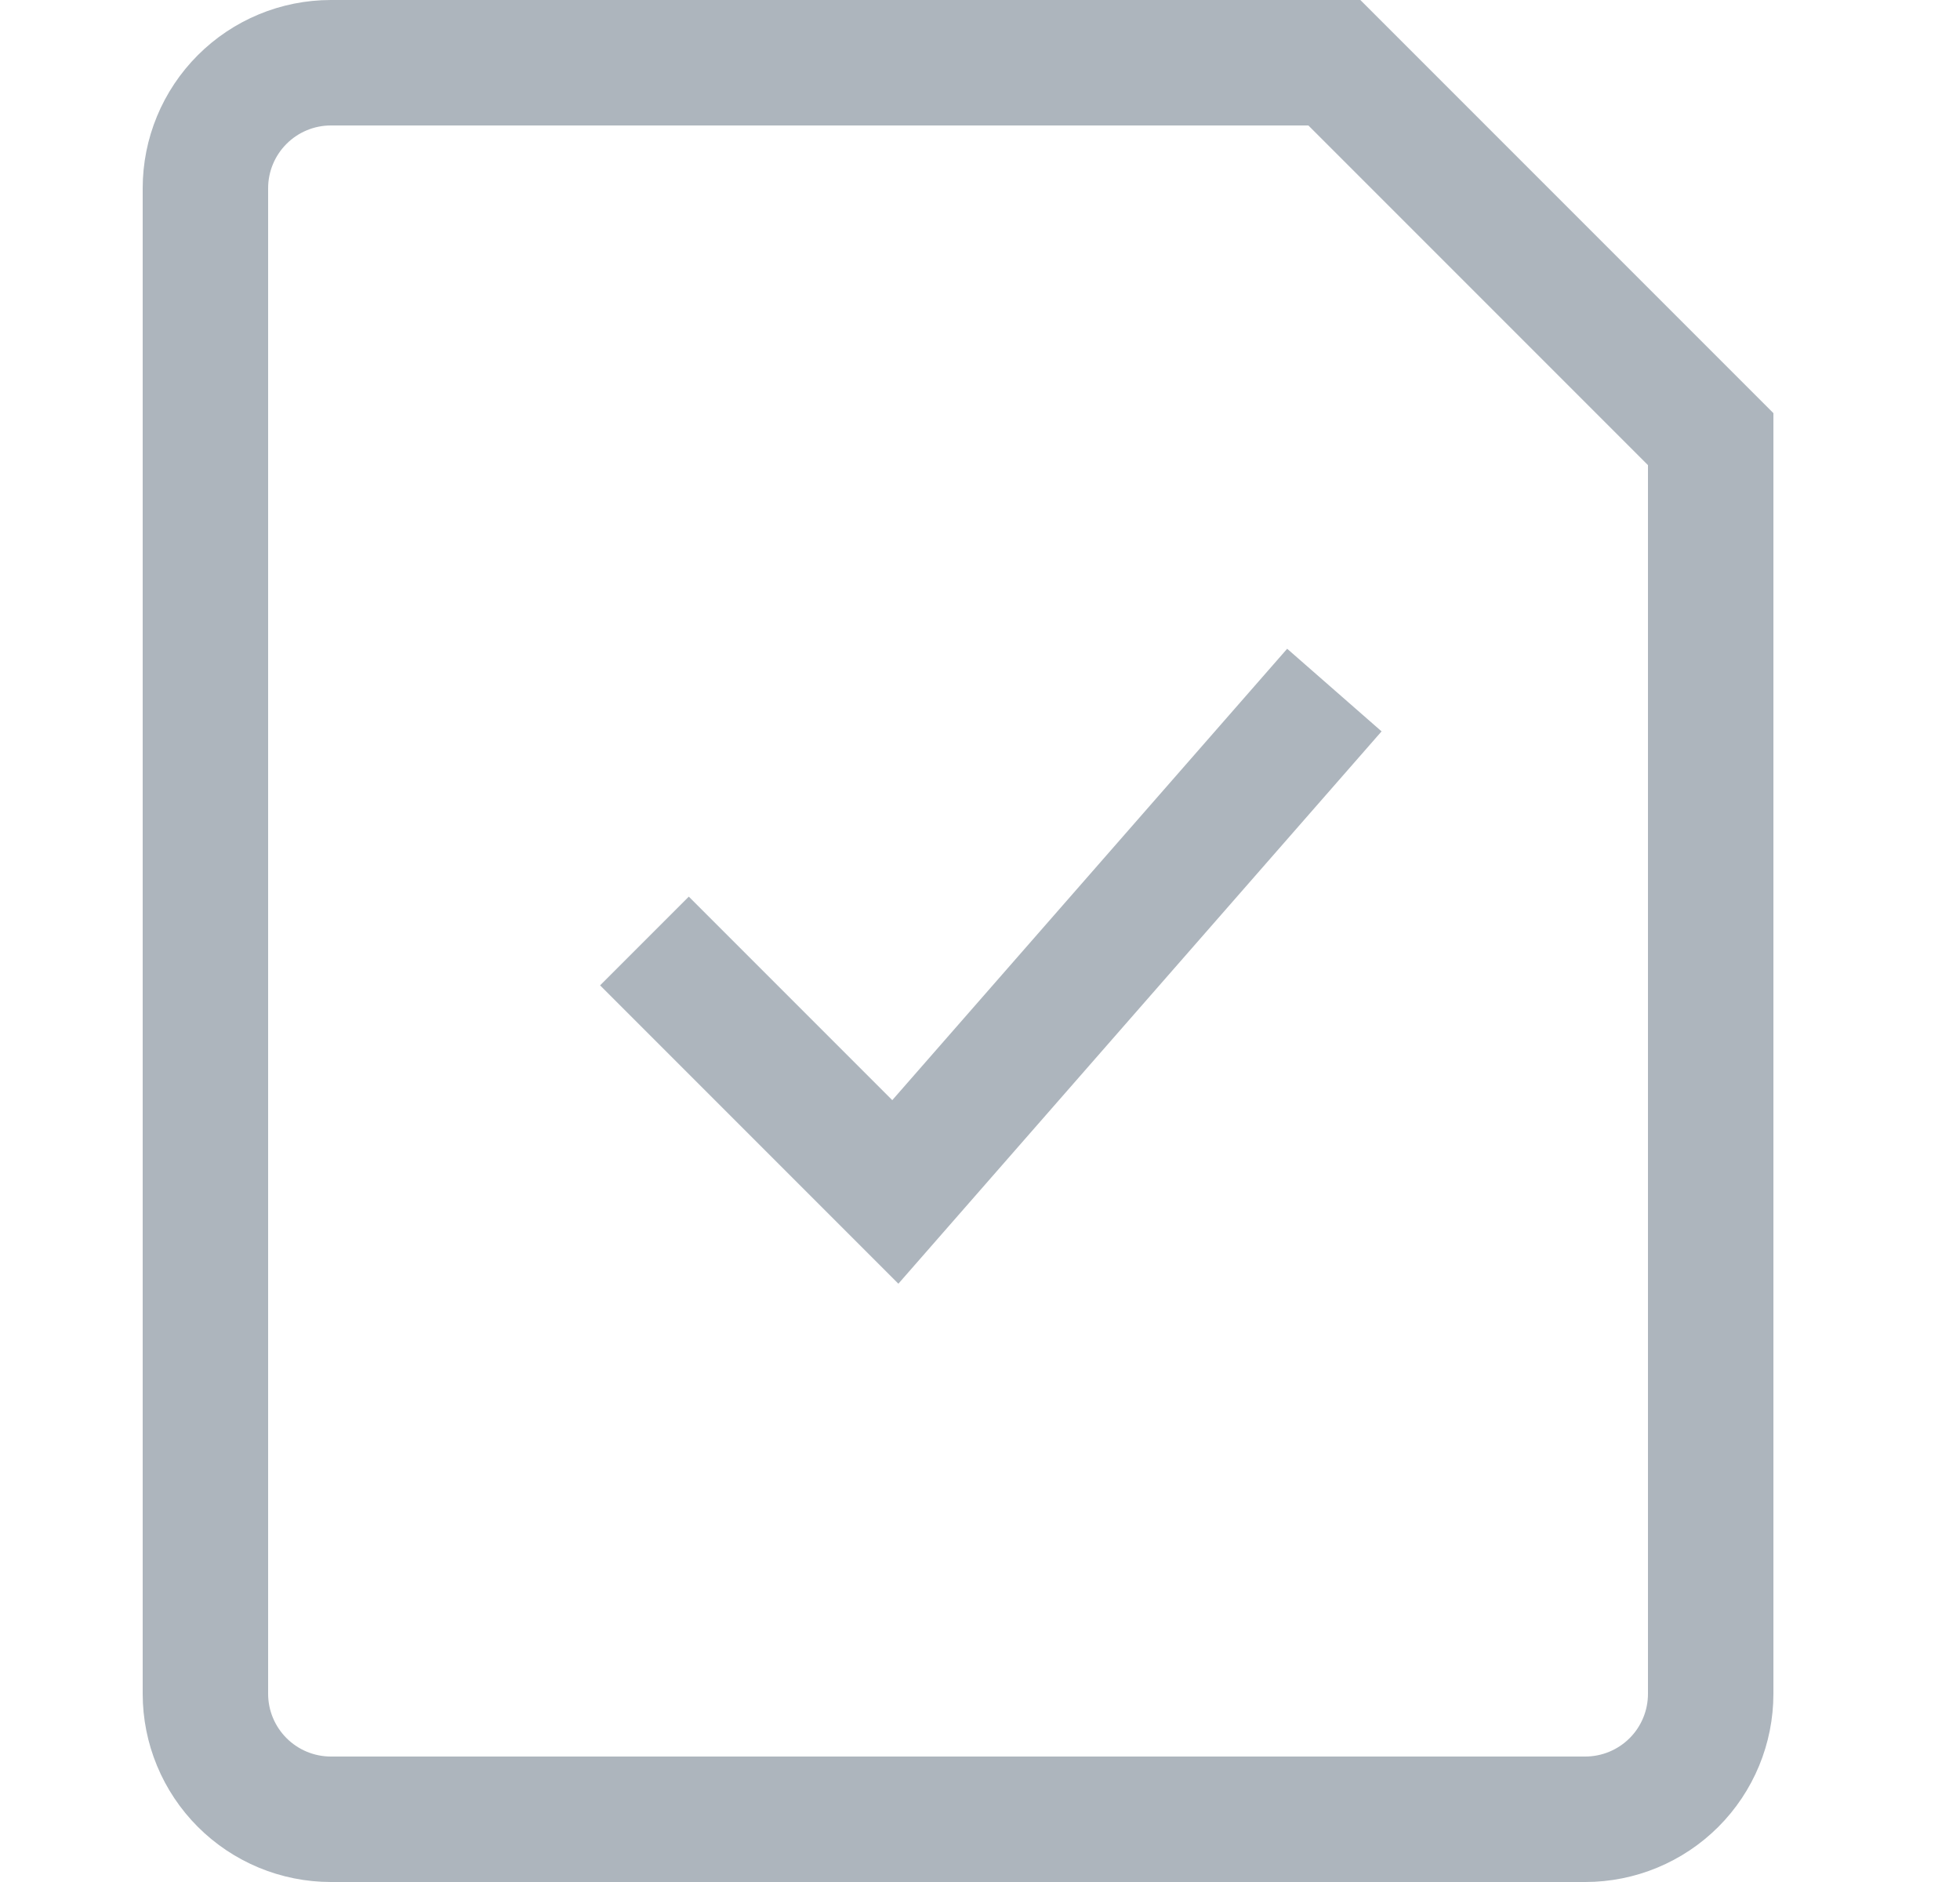<svg width="25" height="24" viewBox="0 0 25 24" fill="none" xmlns="http://www.w3.org/2000/svg">
<path d="M8.22 12L11.42 15.2L17.02 8.8M17.02 0.8H4.22C3.796 0.8 3.389 0.969 3.089 1.269C2.789 1.569 2.62 1.976 2.62 2.4V21.6C2.62 22.024 2.789 22.431 3.089 22.731C3.389 23.031 3.796 23.2 4.22 23.2H20.22C20.645 23.2 21.052 23.031 21.352 22.731C21.652 22.431 21.82 22.024 21.82 21.6V5.6L17.02 0.8Z" stroke="#ADB5BD" stroke-width="1.6"/>
</svg>
